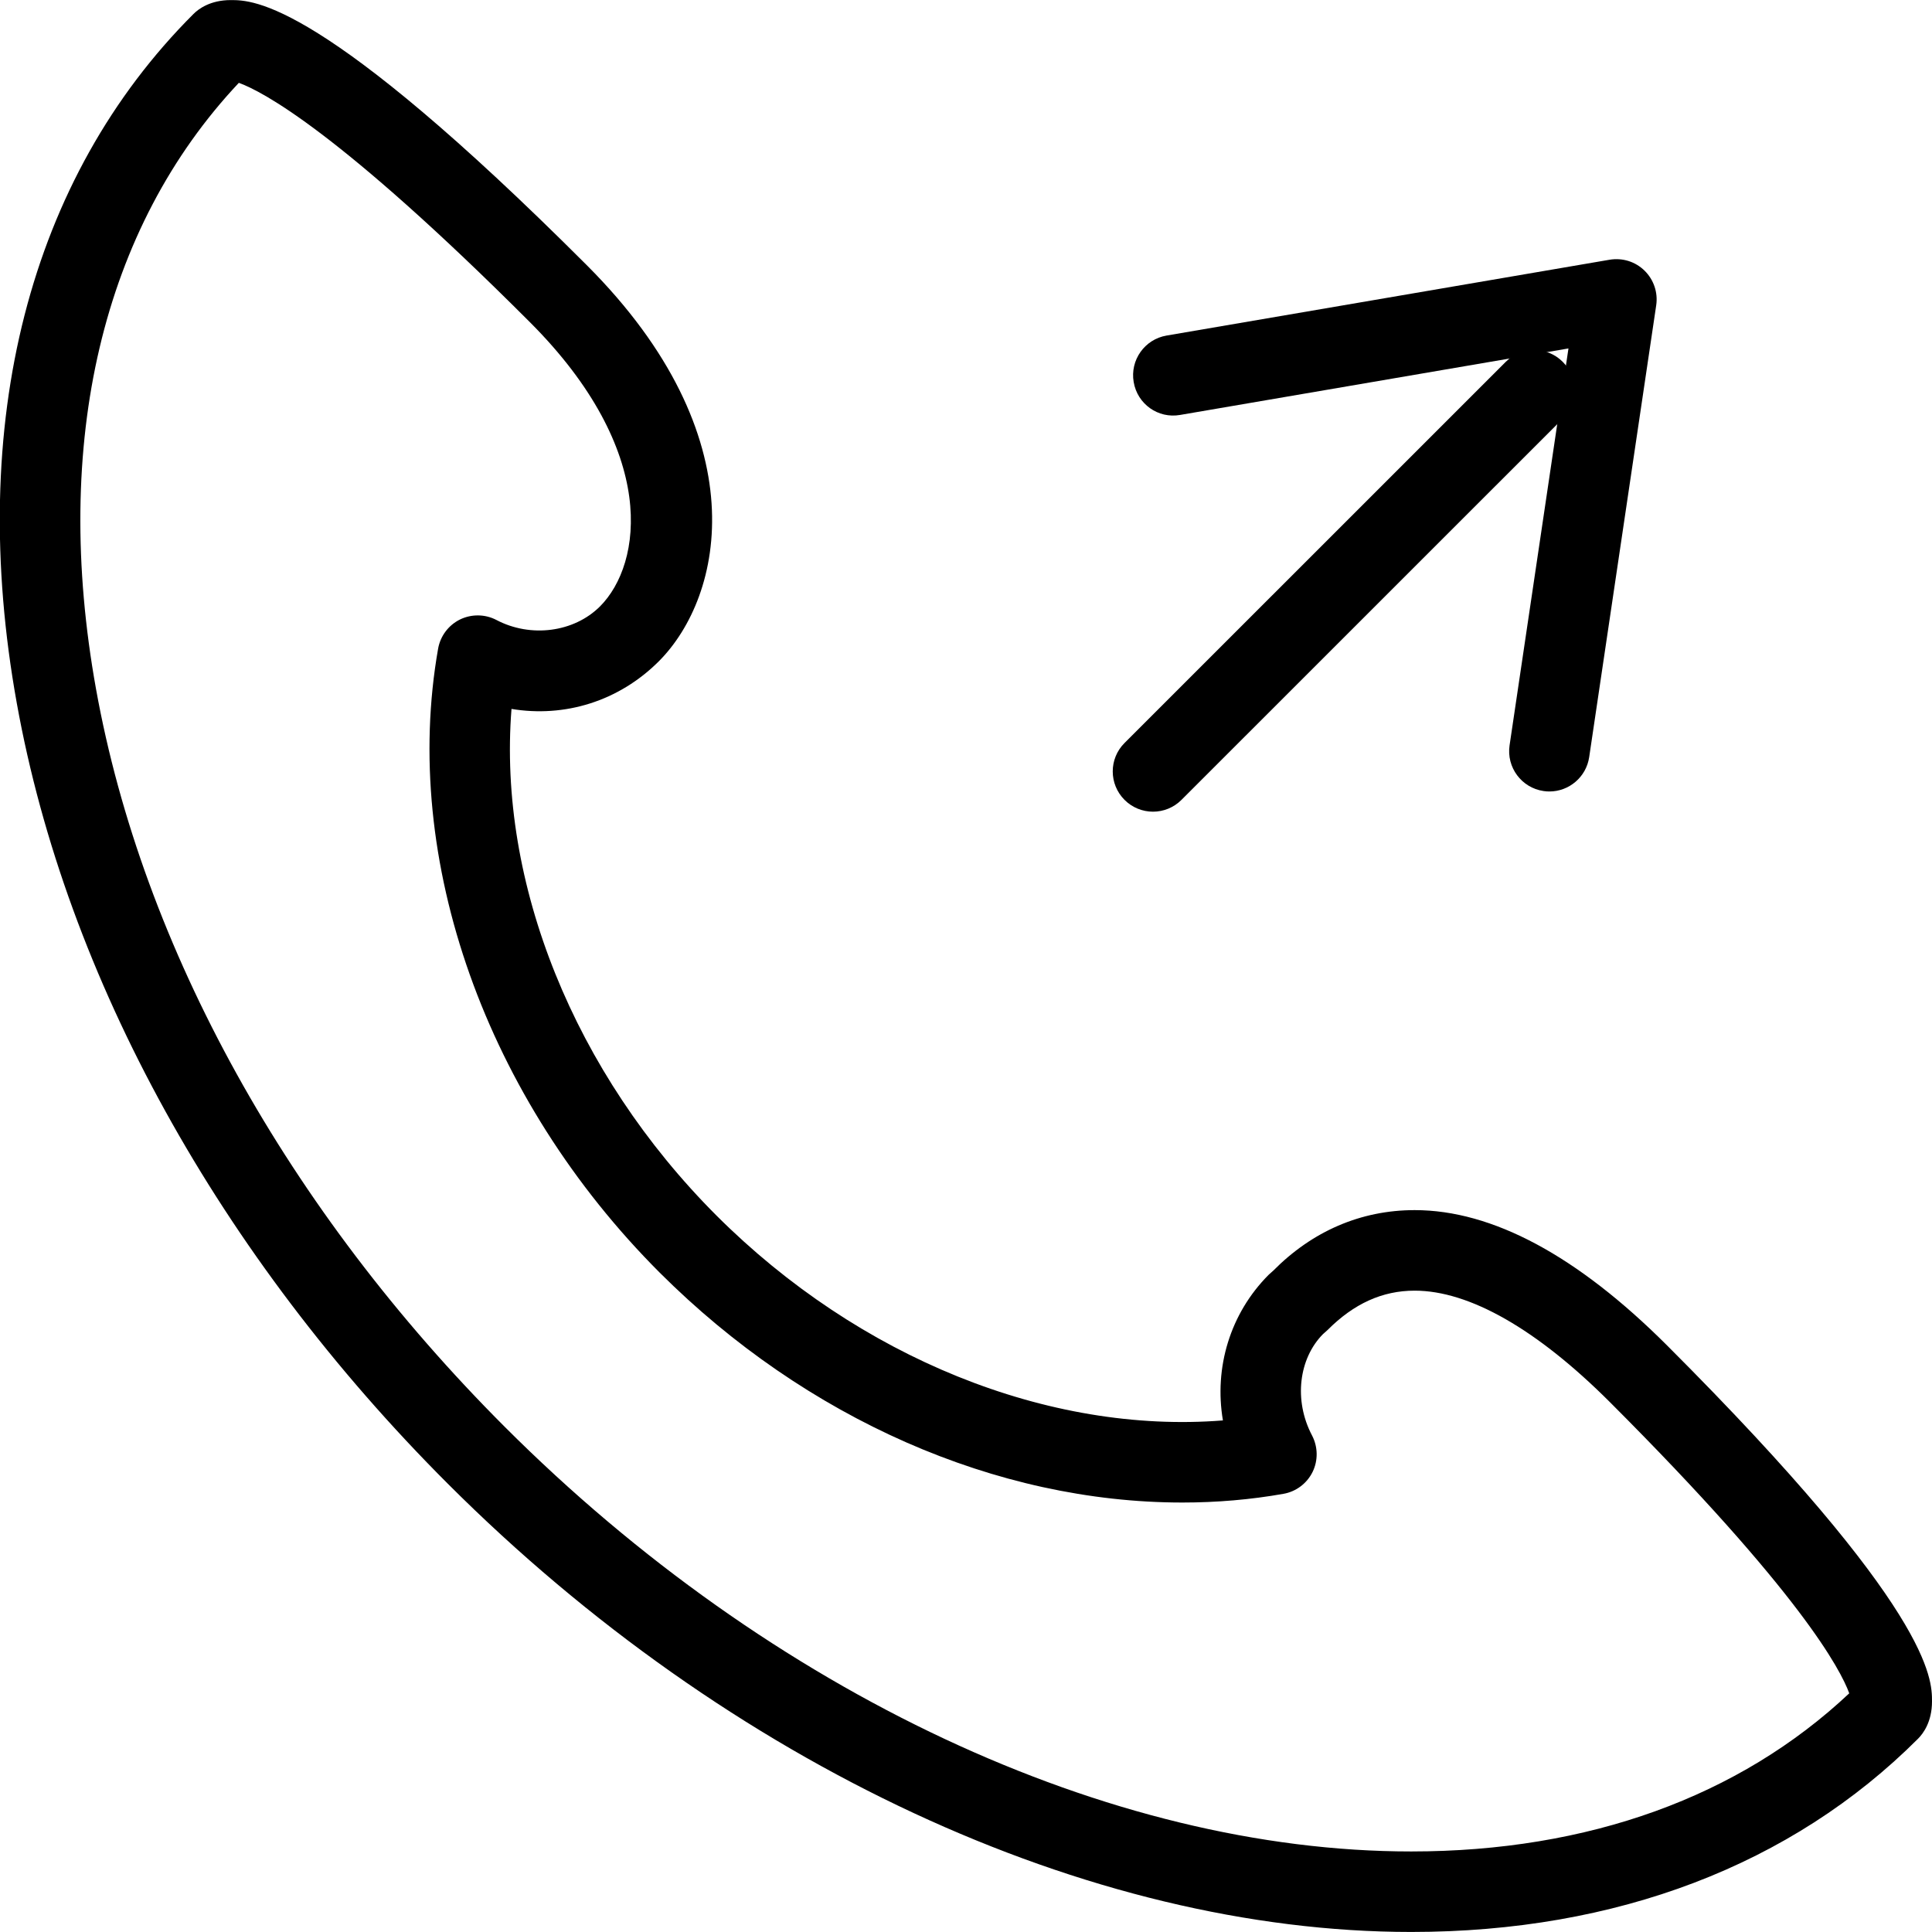 <?xml version="1.0" encoding="utf-8"?>
<!-- Generator: Adobe Illustrator 16.0.0, SVG Export Plug-In . SVG Version: 6.00 Build 0)  -->
<!DOCTYPE svg PUBLIC "-//W3C//DTD SVG 1.1//EN" "http://www.w3.org/Graphics/SVG/1.1/DTD/svg11.dtd">
<svg version="1.1" id="Layer_1" xmlns="http://www.w3.org/2000/svg" xmlns:xlink="http://www.w3.org/1999/xlink" x="0px" y="0px"
	 width="48px" height="48px" viewBox="0 0 48 48" enable-background="new 0 0 48 48" xml:space="preserve">
<g>
	<path d="M35.061,47.999C35.06,47.999,35.06,47.999,35.061,47.999c-8.016,0-16.962-4.163-23.934-11.135
		C5.451,31.189,1.648,24.304,0.418,17.475C-0.837,10.512,0.722,4.429,4.806,0.348c0.127-0.128,0.42-0.346,0.927-0.346
		c0.559,0,2.26,0,8.847,6.588c4.262,4.263,3.404,8.22,1.788,9.84c-0.997,0.996-2.342,1.402-3.66,1.183
		c-0.341,4.314,1.548,9.041,5.094,12.588c3.534,3.529,8.245,5.433,12.581,5.089c-0.222-1.309,0.176-2.654,1.136-3.618
		c0.021-0.021,0.091-0.081,0.114-0.102c0.968-0.978,2.173-1.505,3.514-1.505c1.929,0,4.036,1.13,6.266,3.357
		c6.591,6.59,6.588,8.291,6.587,8.85c0,0.506-0.219,0.799-0.349,0.928C44.512,46.339,40.157,47.999,35.061,47.999z M5.934,2.058
		C2.541,5.663,1.282,10.992,2.386,17.12c1.159,6.431,4.765,12.94,10.155,18.33c6.604,6.605,15.022,10.549,22.519,10.549h0.001
		c4.396,0,8.147-1.356,10.883-3.929c-0.212-0.584-1.213-2.501-5.945-7.233c-1.814-1.813-3.492-2.771-4.852-2.771
		c-0.8,0-1.509,0.32-2.165,0.979c-0.021,0.021-0.091,0.081-0.114,0.102c-0.597,0.604-0.732,1.641-0.271,2.516
		c0.148,0.283,0.154,0.62,0.014,0.907c-0.141,0.286-0.41,0.489-0.725,0.544c-0.813,0.144-1.657,0.216-2.51,0.216
		c-4.617,0-9.351-2.082-12.987-5.713c-4.32-4.322-6.429-10.262-5.504-15.502c0.056-0.314,0.258-0.583,0.544-0.724
		c0.286-0.139,0.624-0.135,0.906,0.013c0.846,0.445,1.922,0.311,2.573-0.339c1.054-1.058,1.461-3.856-1.742-7.06
		C8.435,3.272,6.518,2.27,5.934,2.058z"/>
	<g>
		<path d="M28.646,20.166c-0.256,0-0.512-0.098-0.707-0.293c-0.391-0.391-0.391-1.024,0-1.414l9.472-9.47
			c0.391-0.391,1.023-0.391,1.414,0s0.391,1.024,0,1.414l-9.472,9.47C29.158,20.068,28.902,20.166,28.646,20.166z"/>
		<path d="M38.495,19.664c-0.049,0-0.098-0.003-0.147-0.011c-0.547-0.081-0.924-0.59-0.843-1.136l1.463-9.86l-9.648,1.652
			c-0.549,0.097-1.062-0.272-1.154-0.817c-0.094-0.544,0.272-1.062,0.816-1.155L39.99,6.453C40.312,6.4,40.63,6.5,40.858,6.724
			c0.229,0.224,0.337,0.544,0.29,0.861l-1.665,11.225C39.409,19.307,38.982,19.664,38.495,19.664z"/>
	</g>
</g>
</svg>
